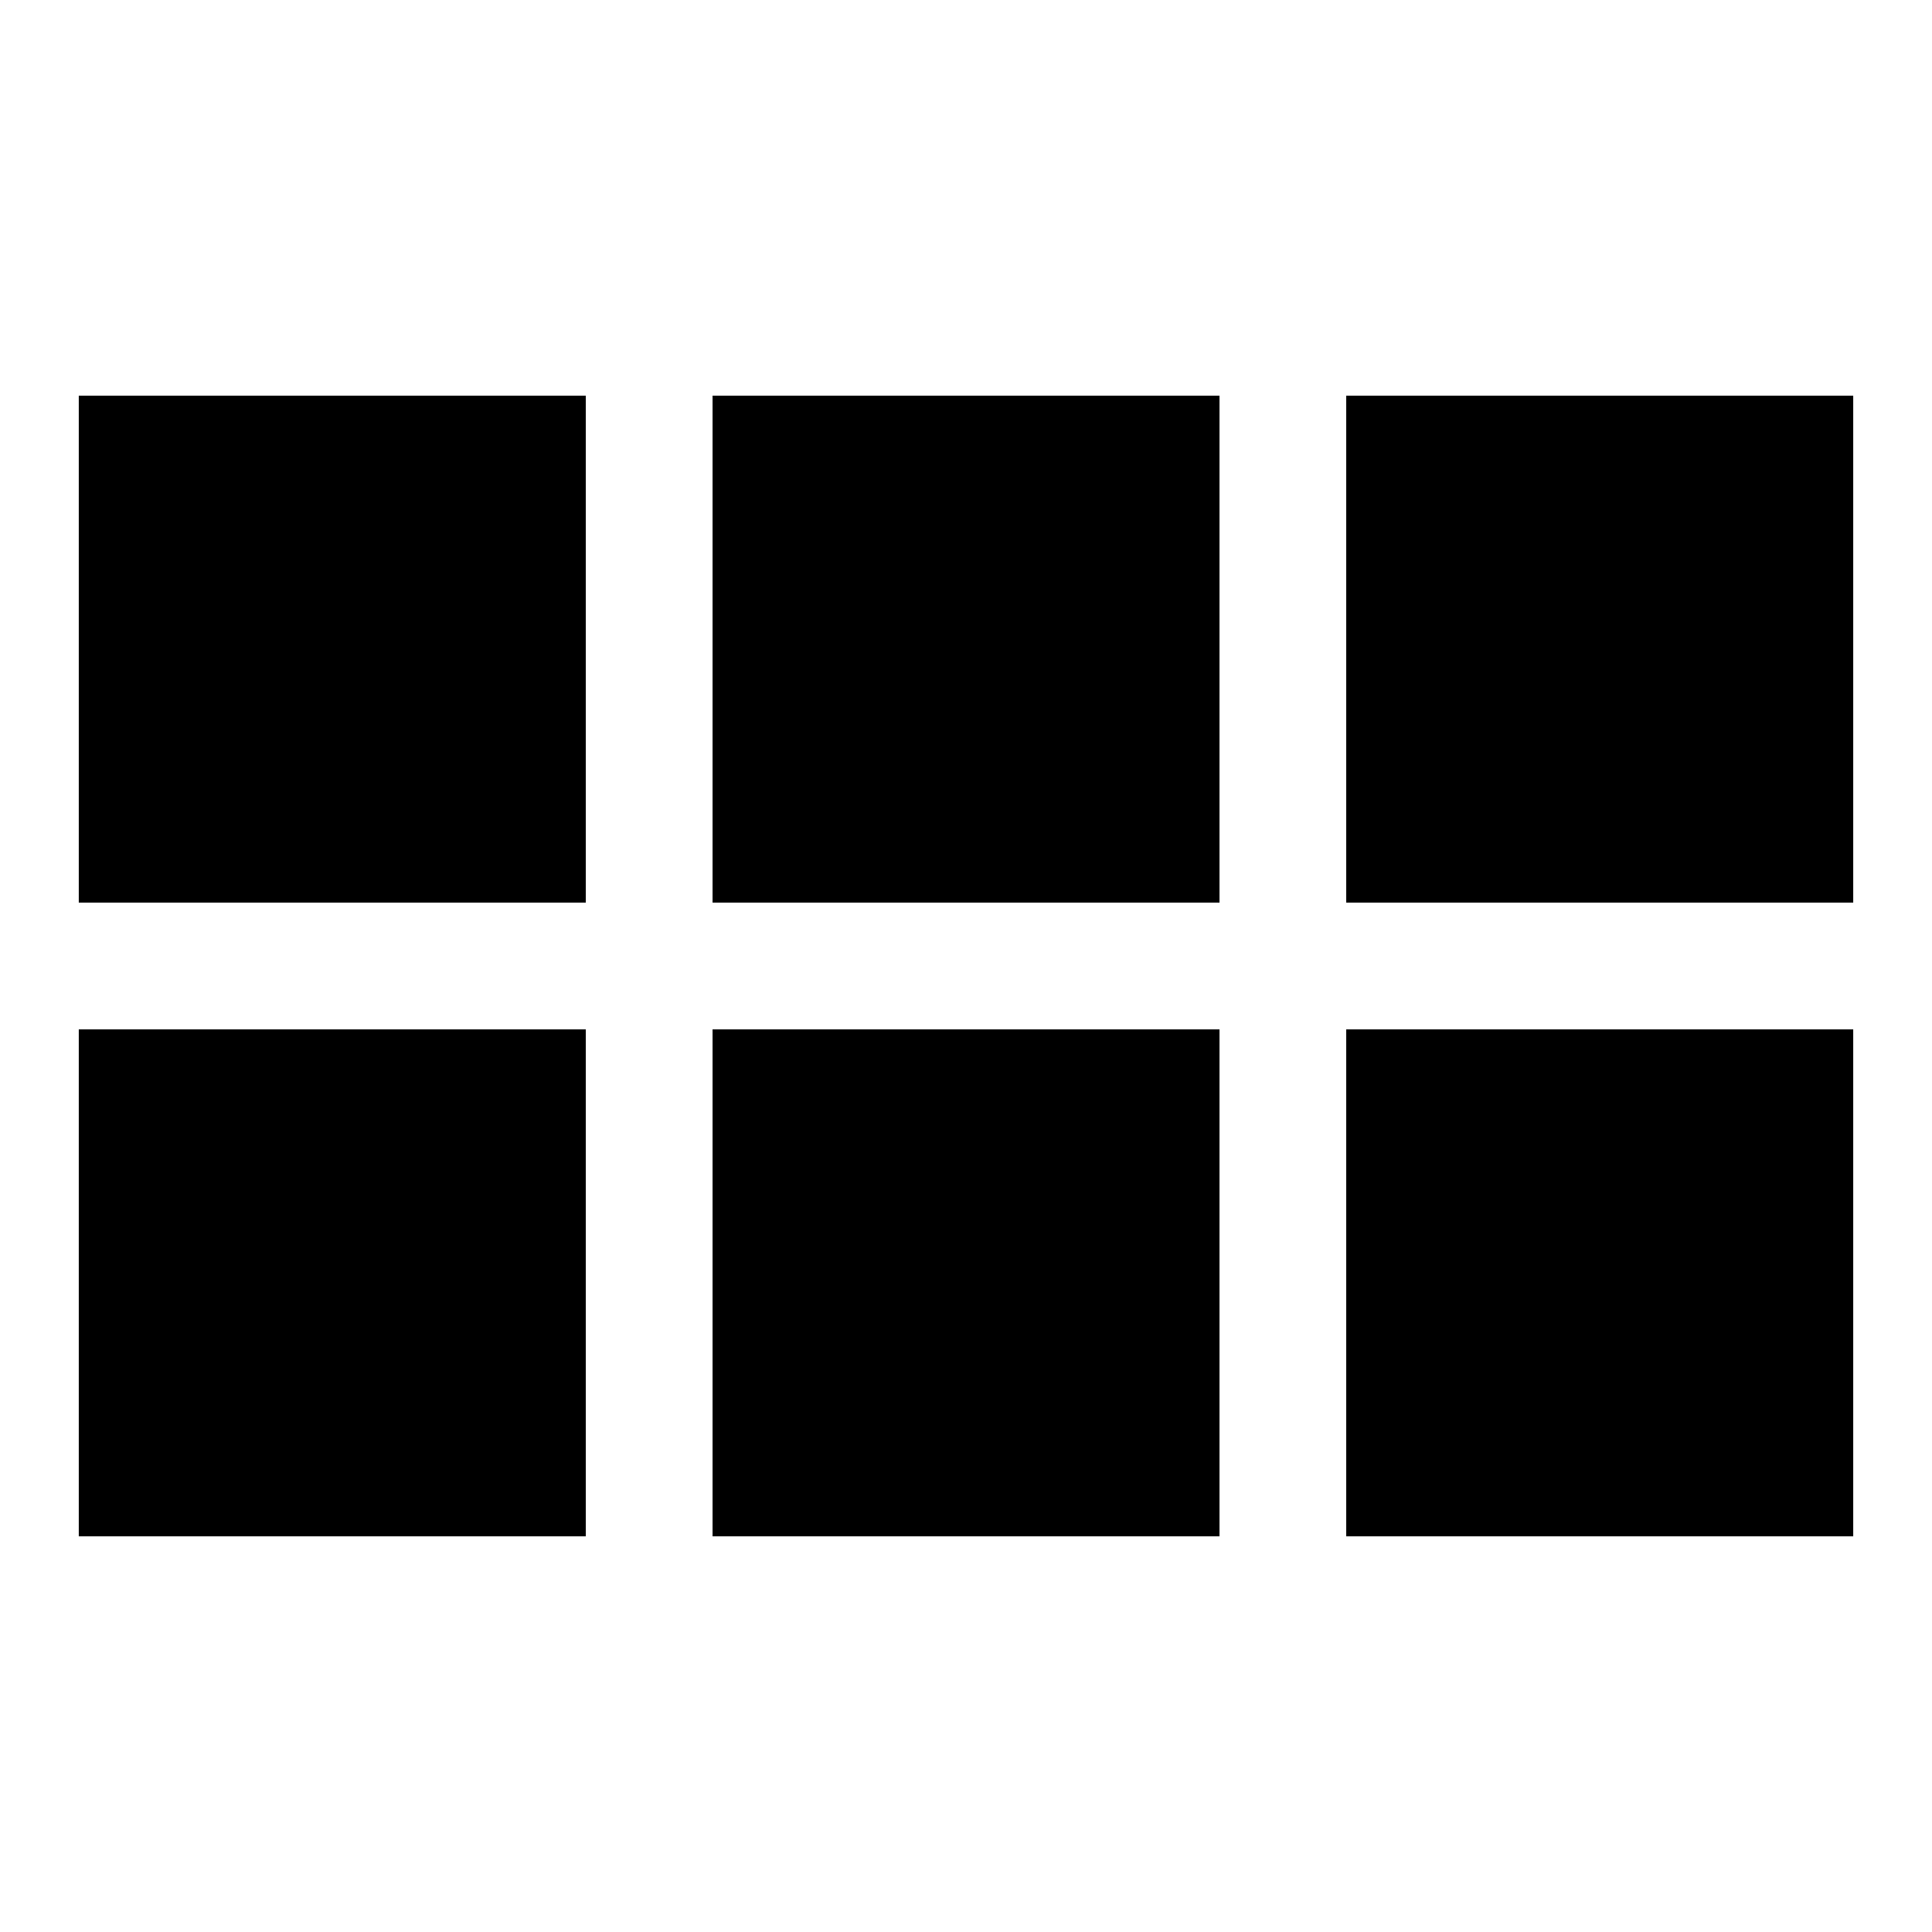 <svg xmlns="http://www.w3.org/2000/svg" xmlns:xlink="http://www.w3.org/1999/xlink" version="1.1" id="Layer_1" x="0px" y="0px" width="100px" height="100px" viewBox="0 0 100 100" enable-background="new 0 0 100 100" xml:space="preserve">
<g>
	<rect x="69.68" y="20.48" fill-rule="evenodd" clip-rule="evenodd" width="26.242" height="26.239"/>
	<rect x="69.68" y="53.28" fill-rule="evenodd" clip-rule="evenodd" width="26.242" height="26.239"/>
	<rect x="36.882" y="20.48" fill-rule="evenodd" clip-rule="evenodd" width="26.239" height="26.239"/>
	<rect x="36.882" y="53.28" fill-rule="evenodd" clip-rule="evenodd" width="26.239" height="26.239"/>
	<rect x="4.078" y="20.48" fill-rule="evenodd" clip-rule="evenodd" width="26.242" height="26.239"/>
	<rect x="4.078" y="53.28" fill-rule="evenodd" clip-rule="evenodd" width="26.242" height="26.239"/>
</g>
</svg>